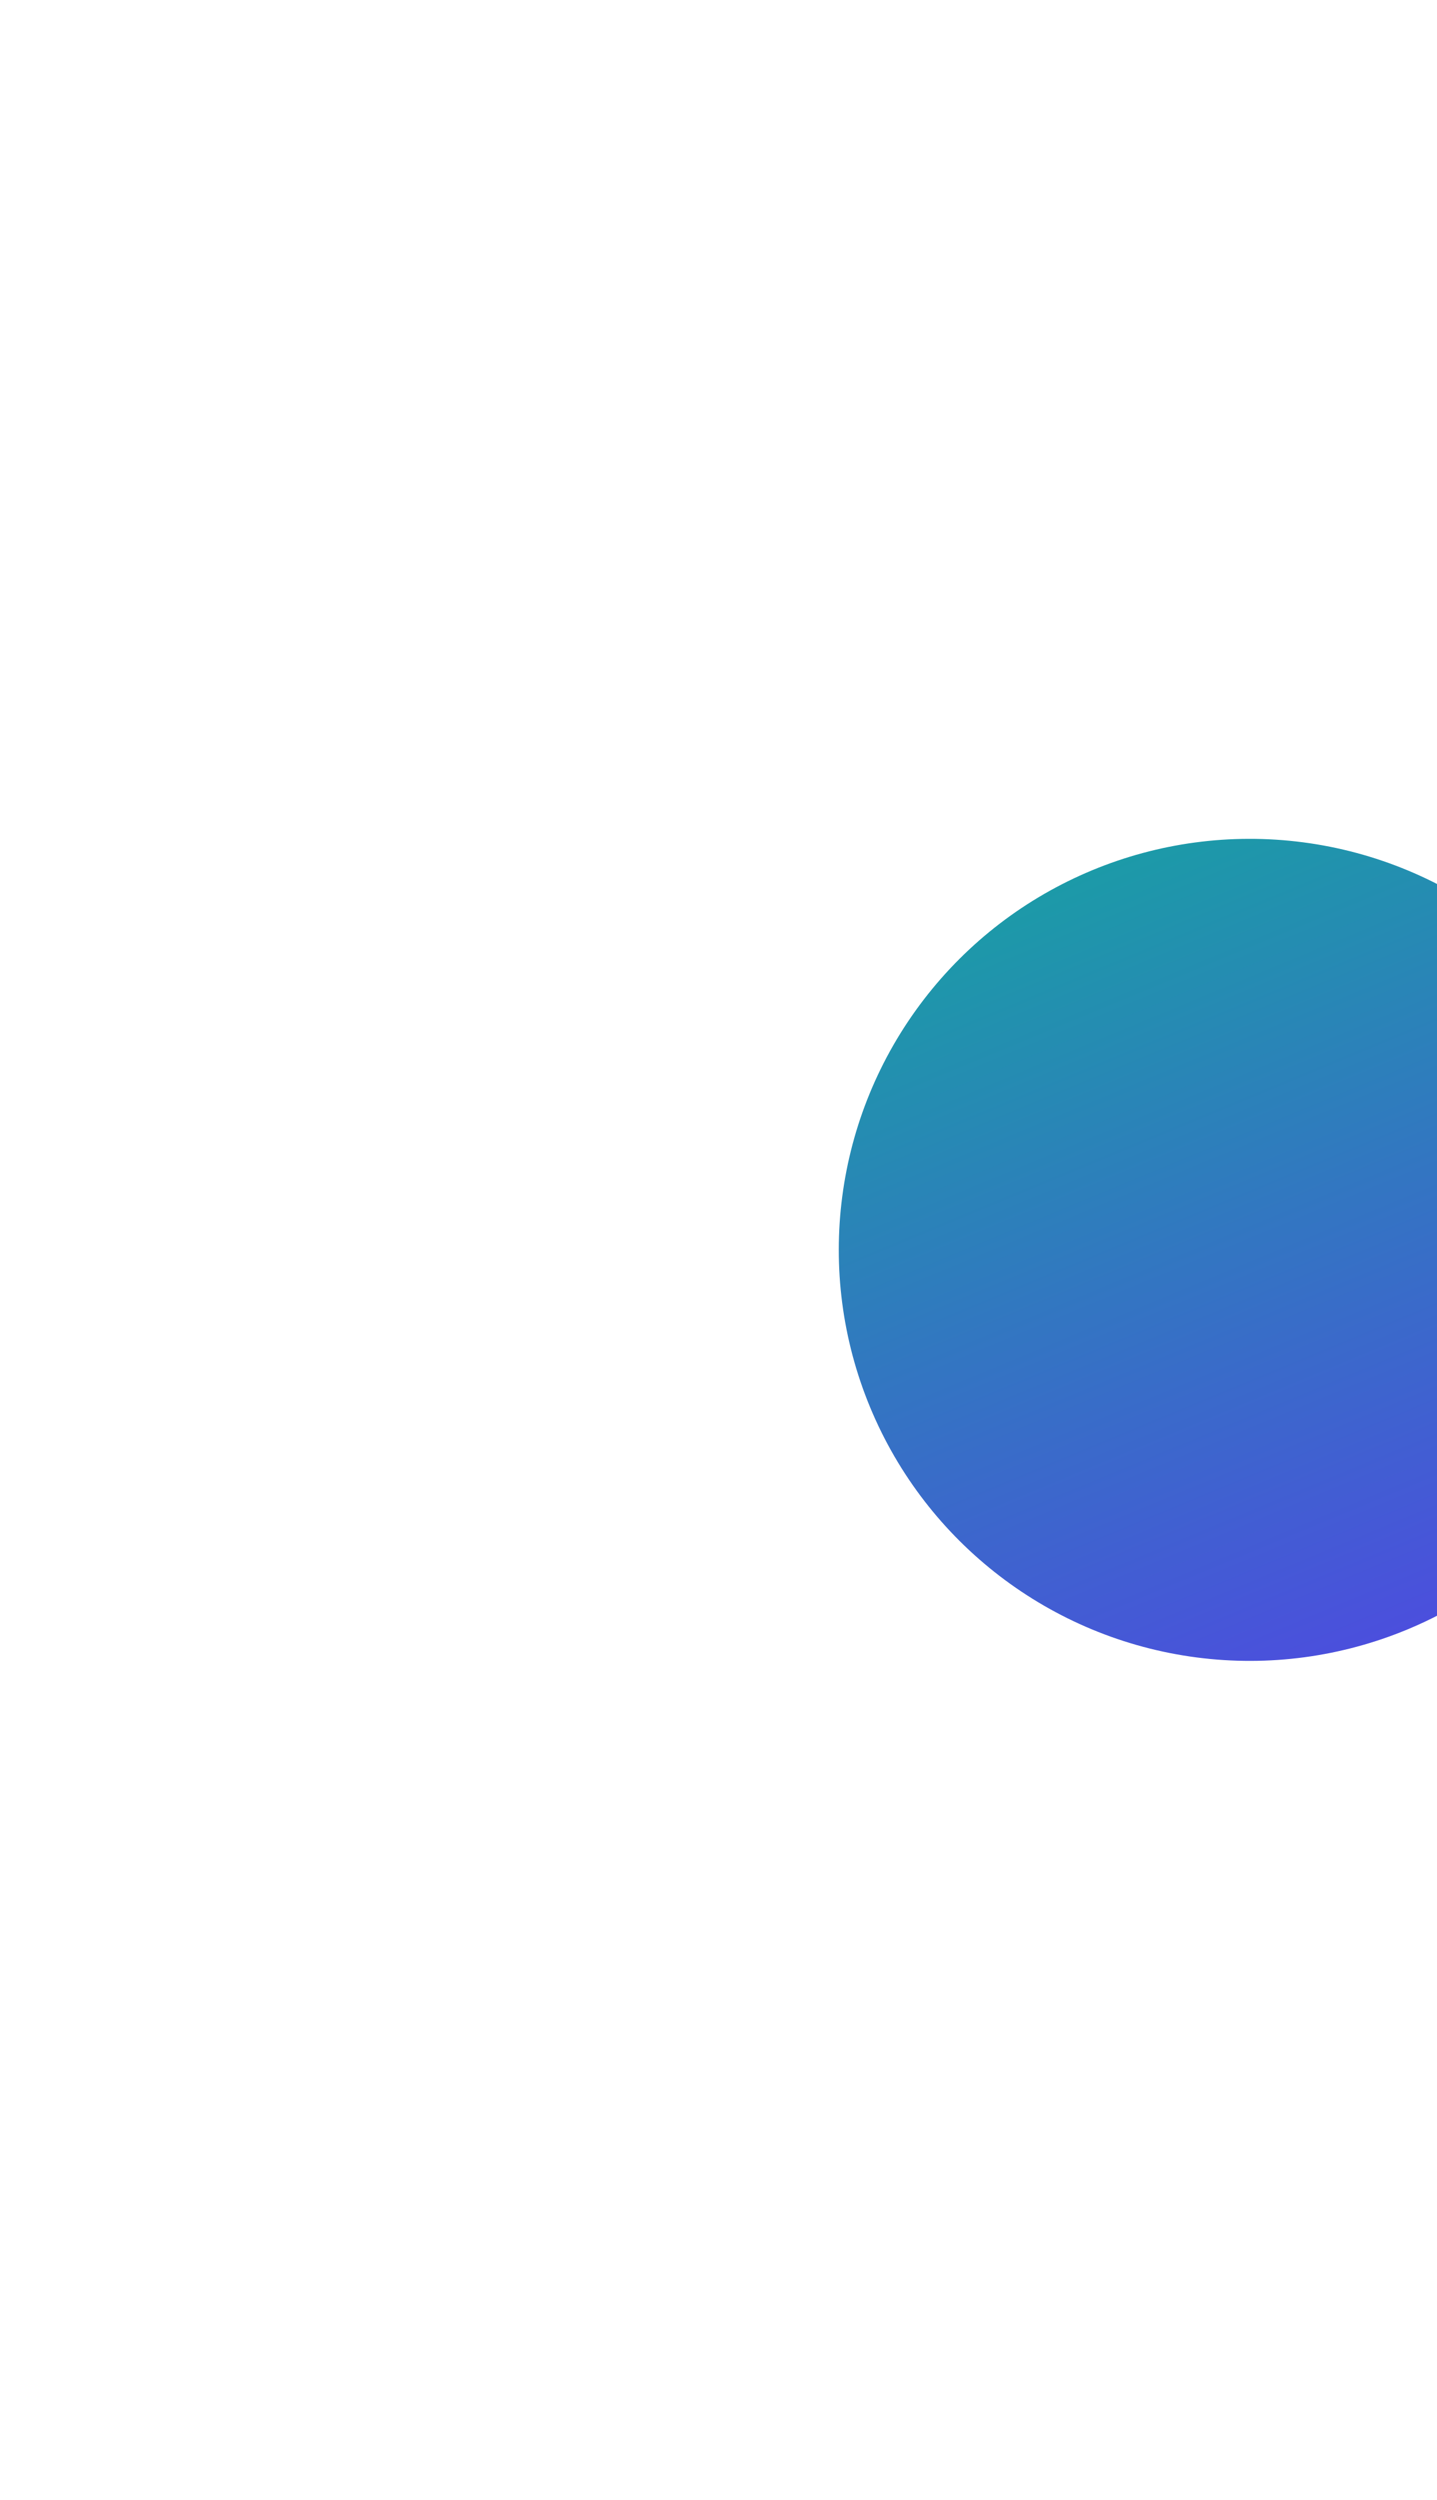 <svg width="857" height="1491" viewBox="0 0 857 1491" fill="none" xmlns="http://www.w3.org/2000/svg">
<g filter="url(#filter0_f_1802_12996)">
<circle cx="745.34" cy="745.34" r="245.109" transform="rotate(-22.538 745.34 745.34)" fill="url(#paint0_linear_1802_12996)"/>
</g>
<defs>
<filter id="filter0_f_1802_12996" x="0.166" y="0.166" width="1490.35" height="1490.35" filterUnits="userSpaceOnUse" color-interpolation-filters="sRGB">
<feFlood flood-opacity="0" result="BackgroundImageFix"/>
<feBlend mode="normal" in="SourceGraphic" in2="BackgroundImageFix" result="shape"/>
<feGaussianBlur stdDeviation="250" result="effect1_foregroundBlur_1802_12996"/>
</filter>
<linearGradient id="paint0_linear_1802_12996" x1="745.34" y1="500.23" x2="745.34" y2="990.449" gradientUnits="userSpaceOnUse">
<stop stop-color="#1C9AA8"/>
<stop offset="1" stop-color="#4B4FDD"/>
</linearGradient>
</defs>
</svg>
